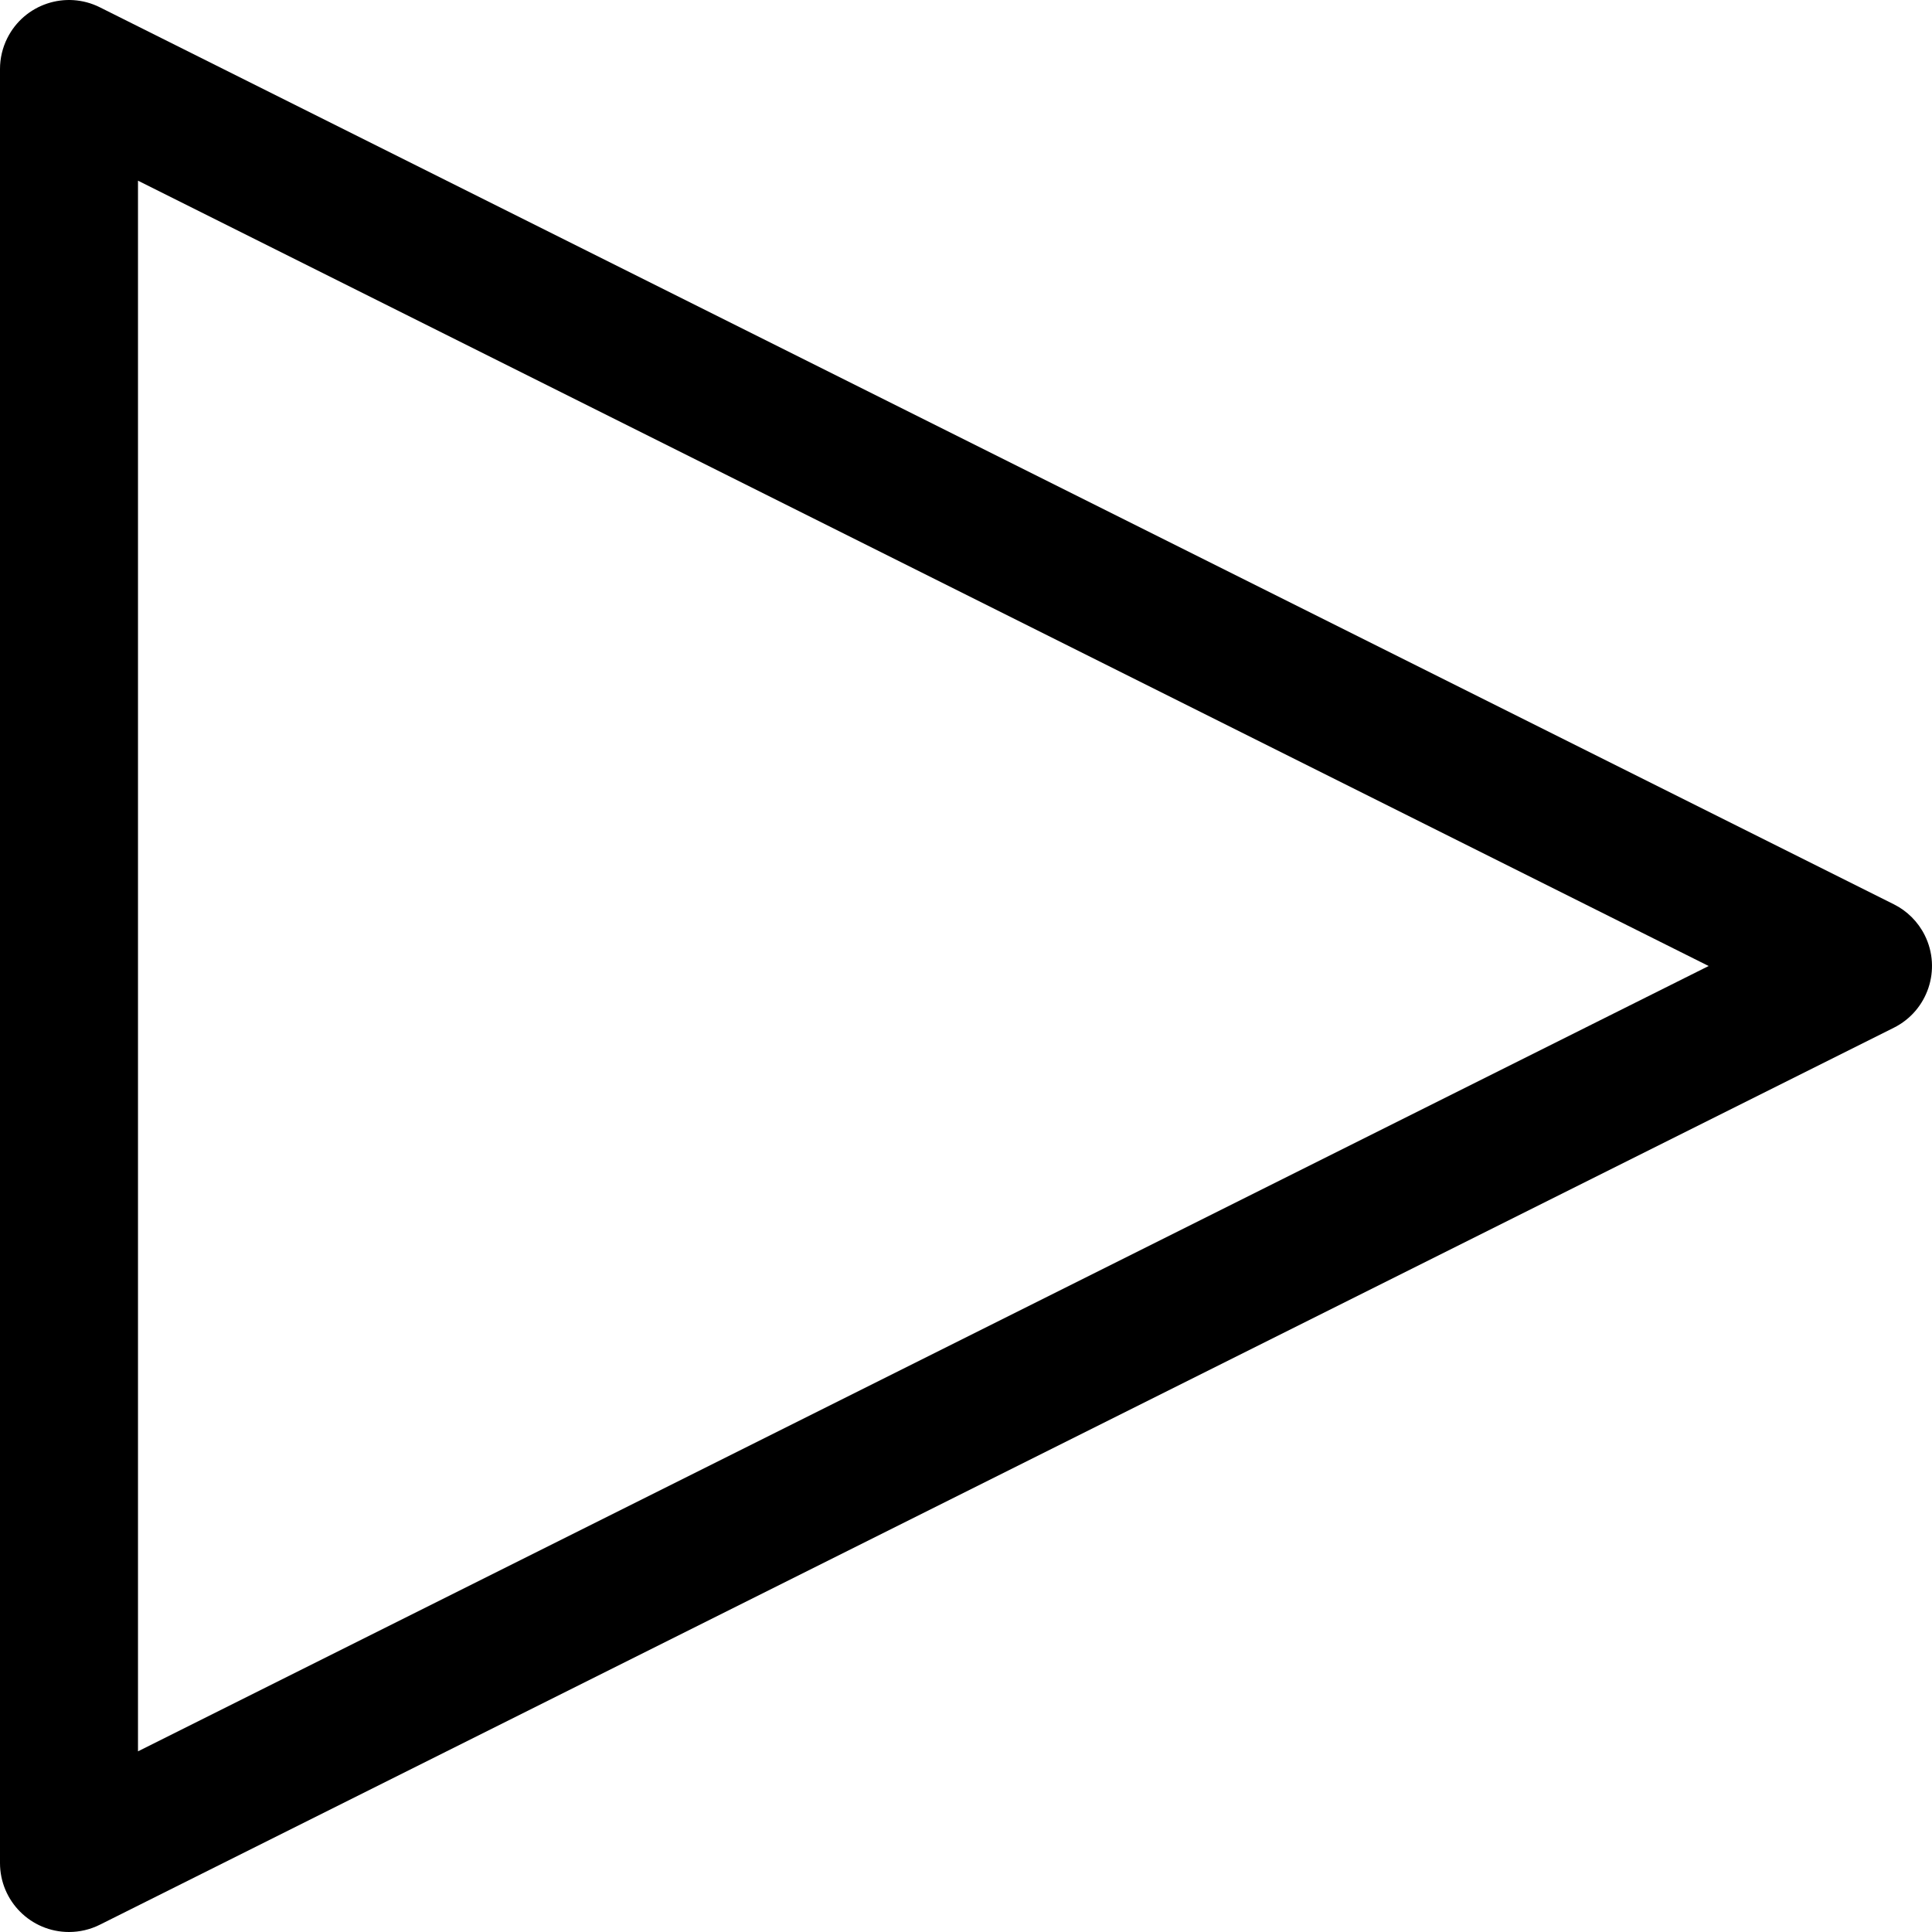 <svg version="1.1" id="Capa_1" xmlns="http://www.w3.org/2000/svg" xmlns:xlink="http://www.w3.org/1999/xlink" x="0px" y="0px"
viewBox="0 0 477.886 477.886" style="enable-background:new 0 0 477.886 477.886;" xml:space="preserve">
    <path d="M476.091,231.332c-1.654-3.318-4.343-6.008-7.662-7.662L24.695,1.804C16.264-2.41,6.013,1.01,1.8,9.442
    c-1.185,2.371-1.801,4.986-1.8,7.637v443.733c-0.004,9.426,7.633,17.07,17.059,17.075c2.651,0.001,5.266-0.615,7.637-1.8
    L468.429,254.22C476.865,250.015,480.295,239.768,476.091,231.332z M34.133,433.198V44.692l388.506,194.253L34.133,433.198z"/>
</svg>
